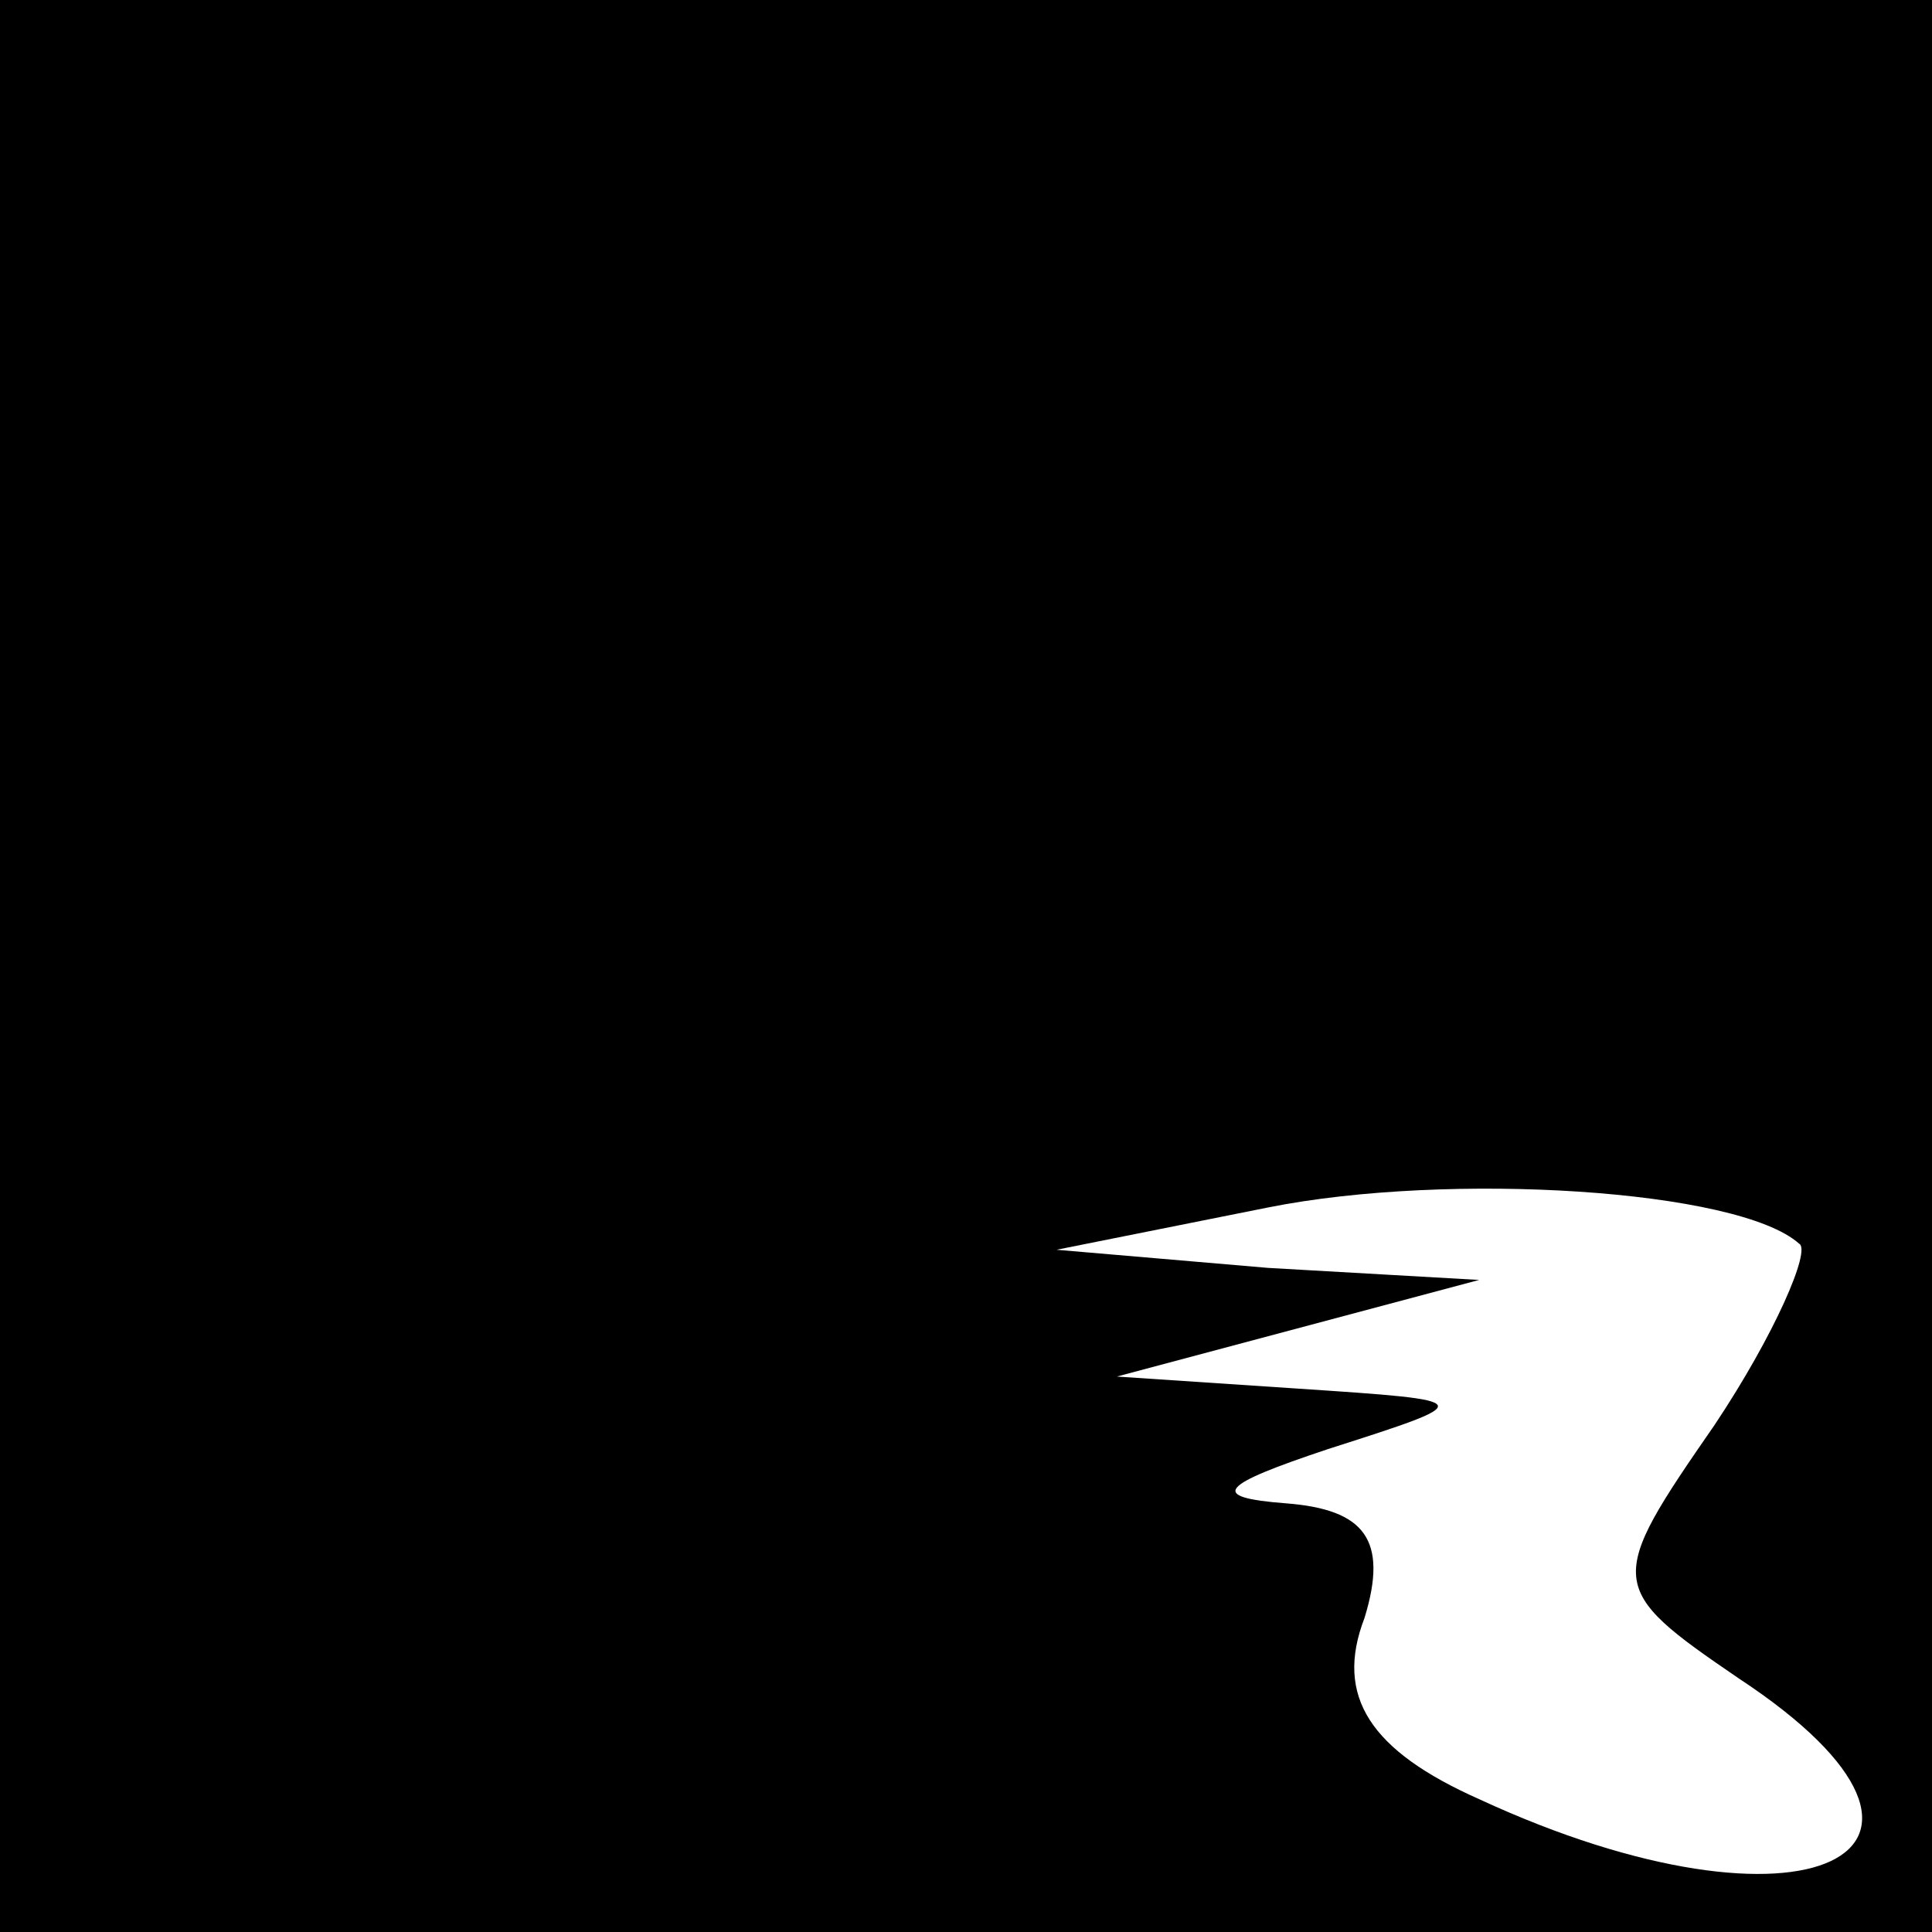 <?xml version="1.0" standalone="no"?>
<!DOCTYPE svg PUBLIC "-//W3C//DTD SVG 20010904//EN"
 "http://www.w3.org/TR/2001/REC-SVG-20010904/DTD/svg10.dtd">
<svg version="1.0" xmlns="http://www.w3.org/2000/svg"
 width="32pt" height="32pt" viewBox="0 0 32 32"
 preserveAspectRatio="xMidYMid meet">
<rect x="0" y="0" width="32" height="32" fill="#808080" stroke="none"/>
<g transform="translate(0,32) scale(0.1,-0.1)"
fill="#000000" stroke="none">
<path fill="#000000" stroke="none" d="M0 160 l0 -160 160 0 160 0 0 160 0
160 -160 0 -160 0 0 -160z"/>
<path fill="#ffffff" stroke="none" d="M298 114 c2 -1 -4 -15 -14 -30 -18 -26
-18 -27 4 -42 44 -29 11 -45 -43 -20 -18 8 -24 17 -19 30 4 13 0 18 -13 19
-13 1 -11 3 7 9 25 8 25 8 -5 10 l-30 2 30 8 30 8 -35 2 -35 3 35 7 c30 6 78
3 88 -6z"/>
</g>
</svg>
